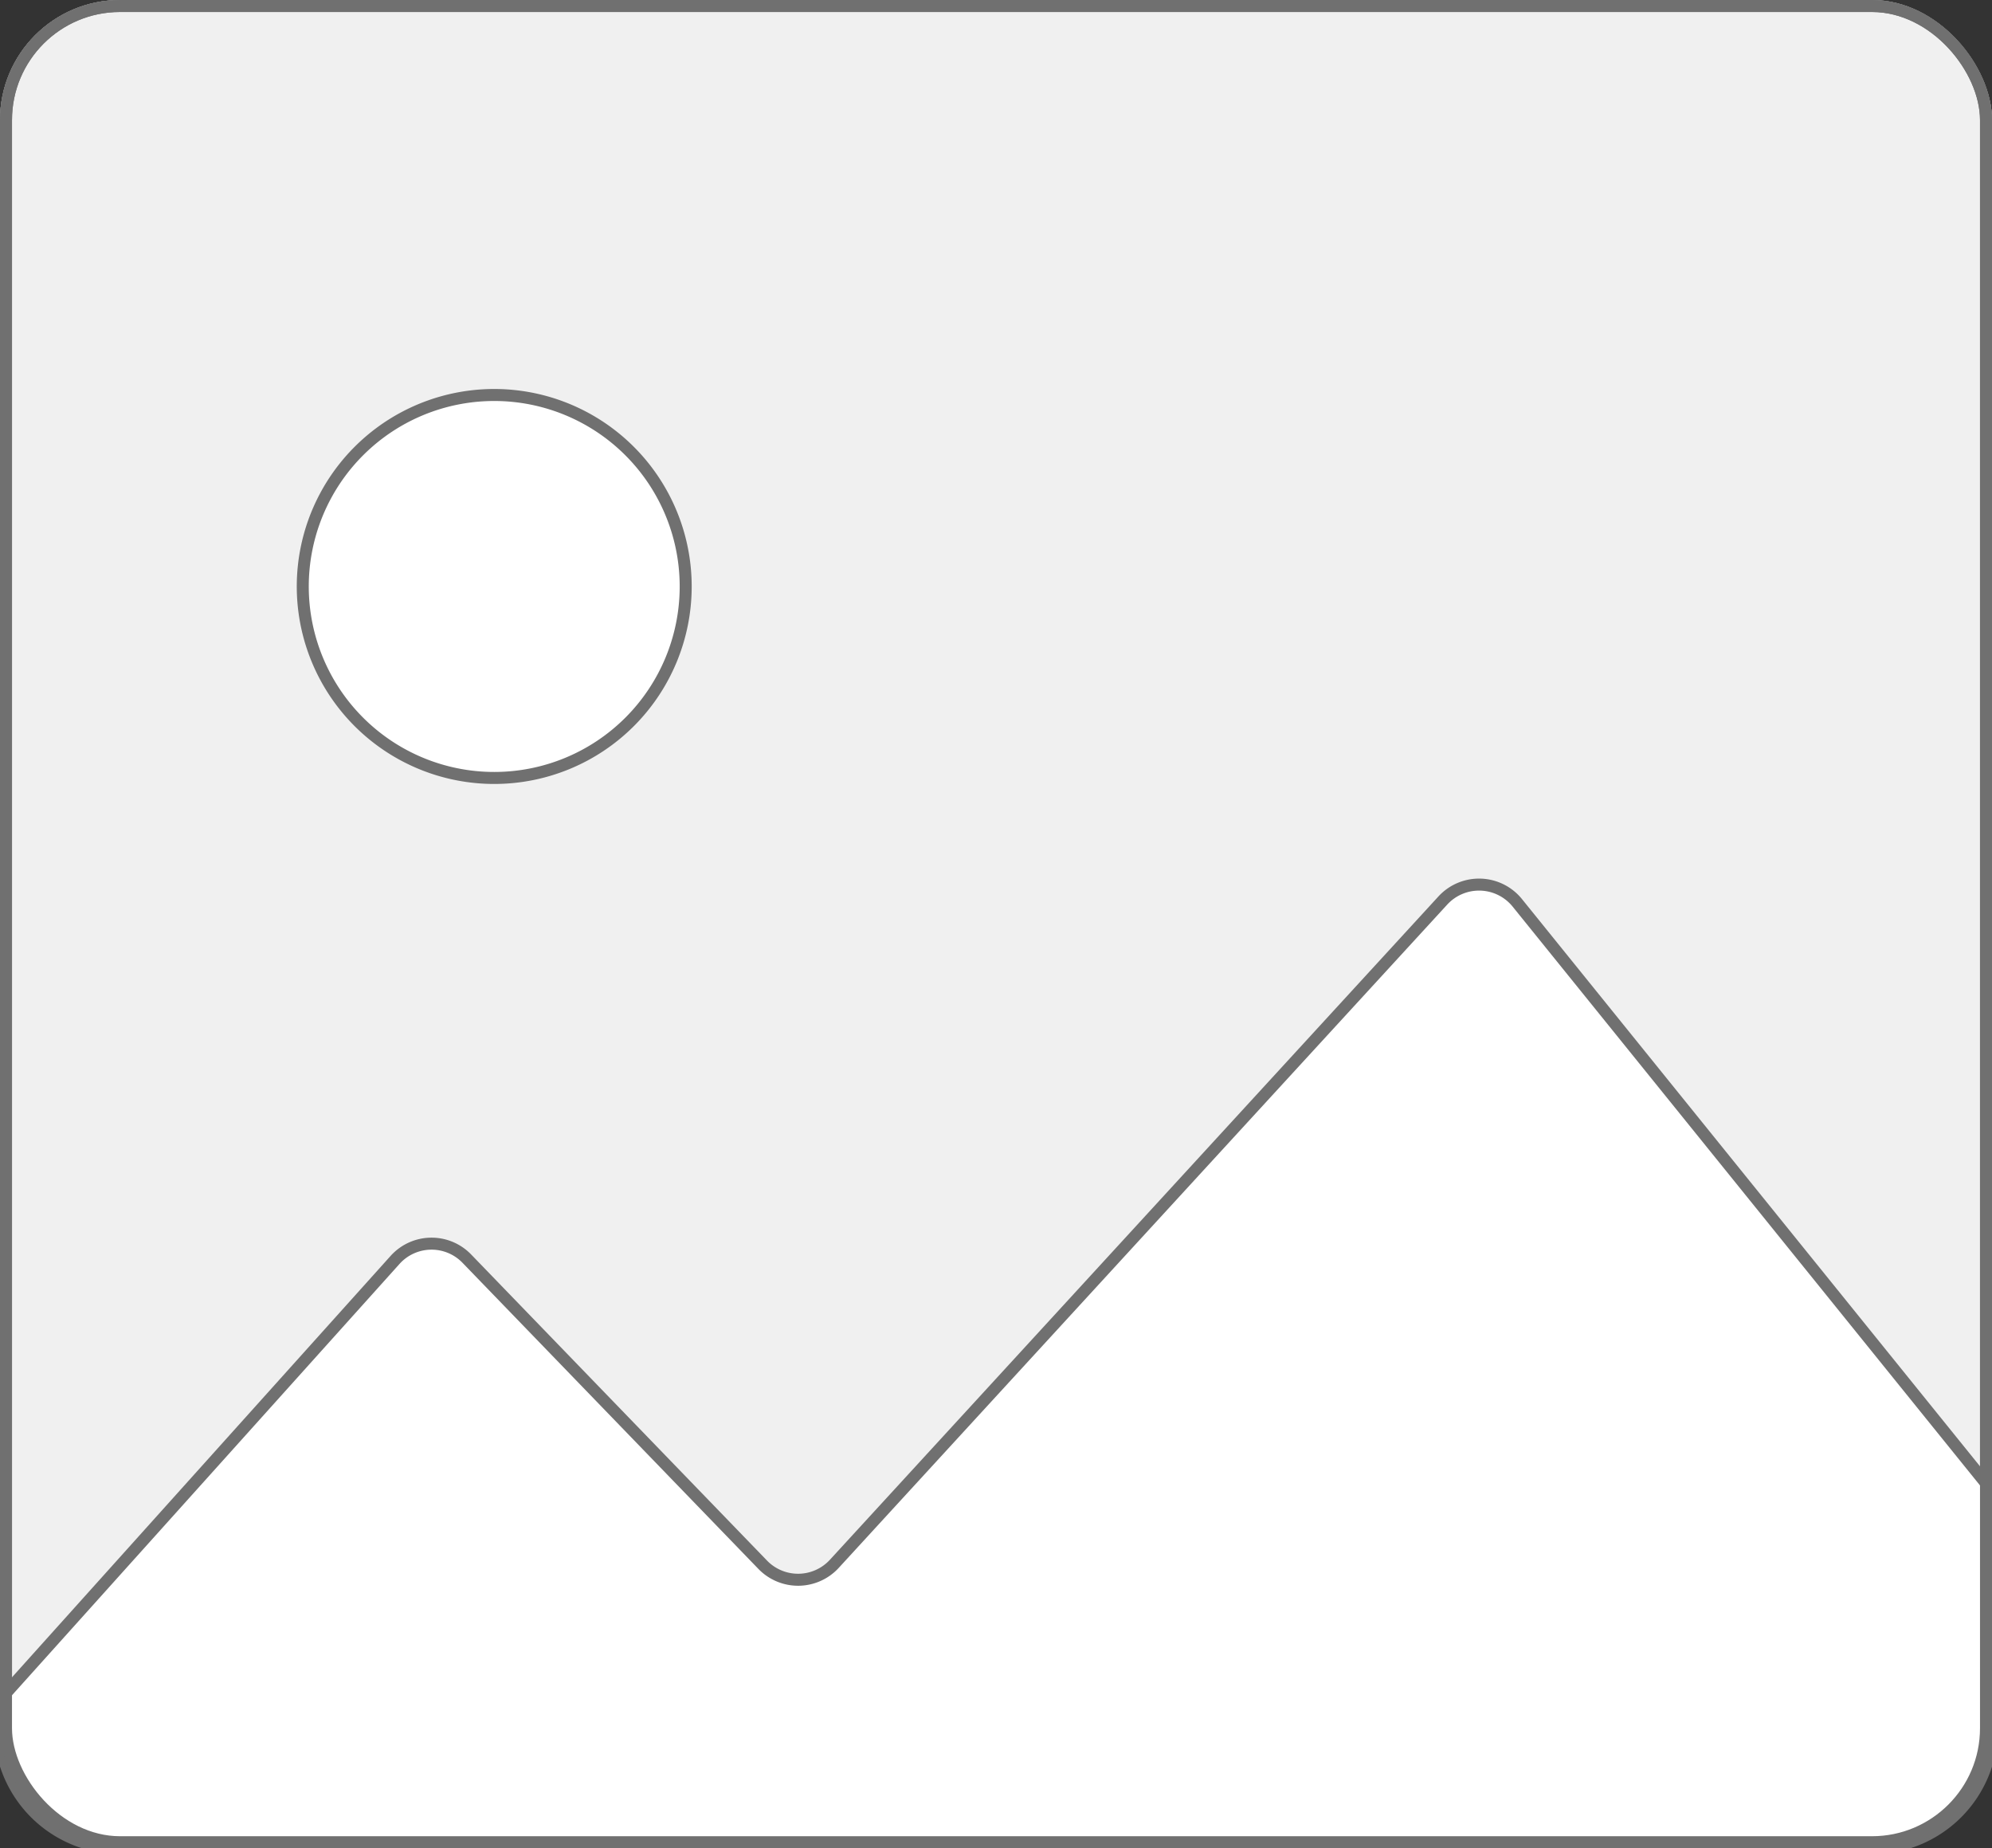 <svg xmlns="http://www.w3.org/2000/svg" xmlns:xlink="http://www.w3.org/1999/xlink" width="166" height="154" viewBox="0 0 166 154">
  <rect x="0" y="0" width="166" height="154" fill="#333333" stroke="none"/>
  <defs>
    <clipPath id="clip-path">
      <rect id="Rectangle_78" data-name="Rectangle 78" width="166" height="129.081" transform="translate(0 -17)" fill="none" stroke="#707070" stroke-width="1"/>
    </clipPath>
  </defs>
  <g id="Group_43" data-name="Group 43" transform="translate(-26 -357)">
    <g id="Rectangle_76" data-name="Rectangle 76" transform="translate(26 357)" fill="#f0f0f0" stroke="#707070" stroke-width="1">
      <rect width="166" height="154" rx="10" stroke="none"/>
      <rect x="0.5" y="0.5" width="165" height="153" rx="9.5" fill="none"/>
    </g>
    <g id="Group_42" data-name="Group 42" transform="translate(26 398.919)" clip-path="url(#clip-path)">
      <path id="Path_60" data-name="Path 60" d="M36.131,15.953A15.955,15.955,0,1,0,20.184,31.905,15.952,15.952,0,0,0,36.131,15.953" transform="translate(21.01 -9.002)" fill="#fff" stroke="#707070" stroke-width="1"/>
      <path id="Path_61" data-name="Path 61" d="M166,56.276V76.082a9.987,9.987,0,0,1-9.986,9.98H10.041a8.149,8.149,0,0,1-1.035-.055,8.787,8.787,0,0,1-.991-.149A10.029,10.029,0,0,1,.2,78.053,9.893,9.893,0,0,1,0,76.022v-2.34L32.918,37.048a4.088,4.088,0,0,1,5.984-.11L63.568,62.453a4.1,4.1,0,0,0,5.956-.083L120.234,7.1a4.1,4.1,0,0,1,6.215.2Z" transform="translate(0 26.017)" fill="#fff" stroke="#707070" stroke-width="1"/>
    </g>
    <g id="Rectangle_168" data-name="Rectangle 168" transform="translate(26 357)" fill="none" stroke="#707070" stroke-width="1">
      <rect width="166" height="154" rx="10" stroke="none"/>
      <rect x="0.5" y="0.5" width="165" height="153" rx="9.5" fill="none"/>
    </g>
  </g>
</svg>
